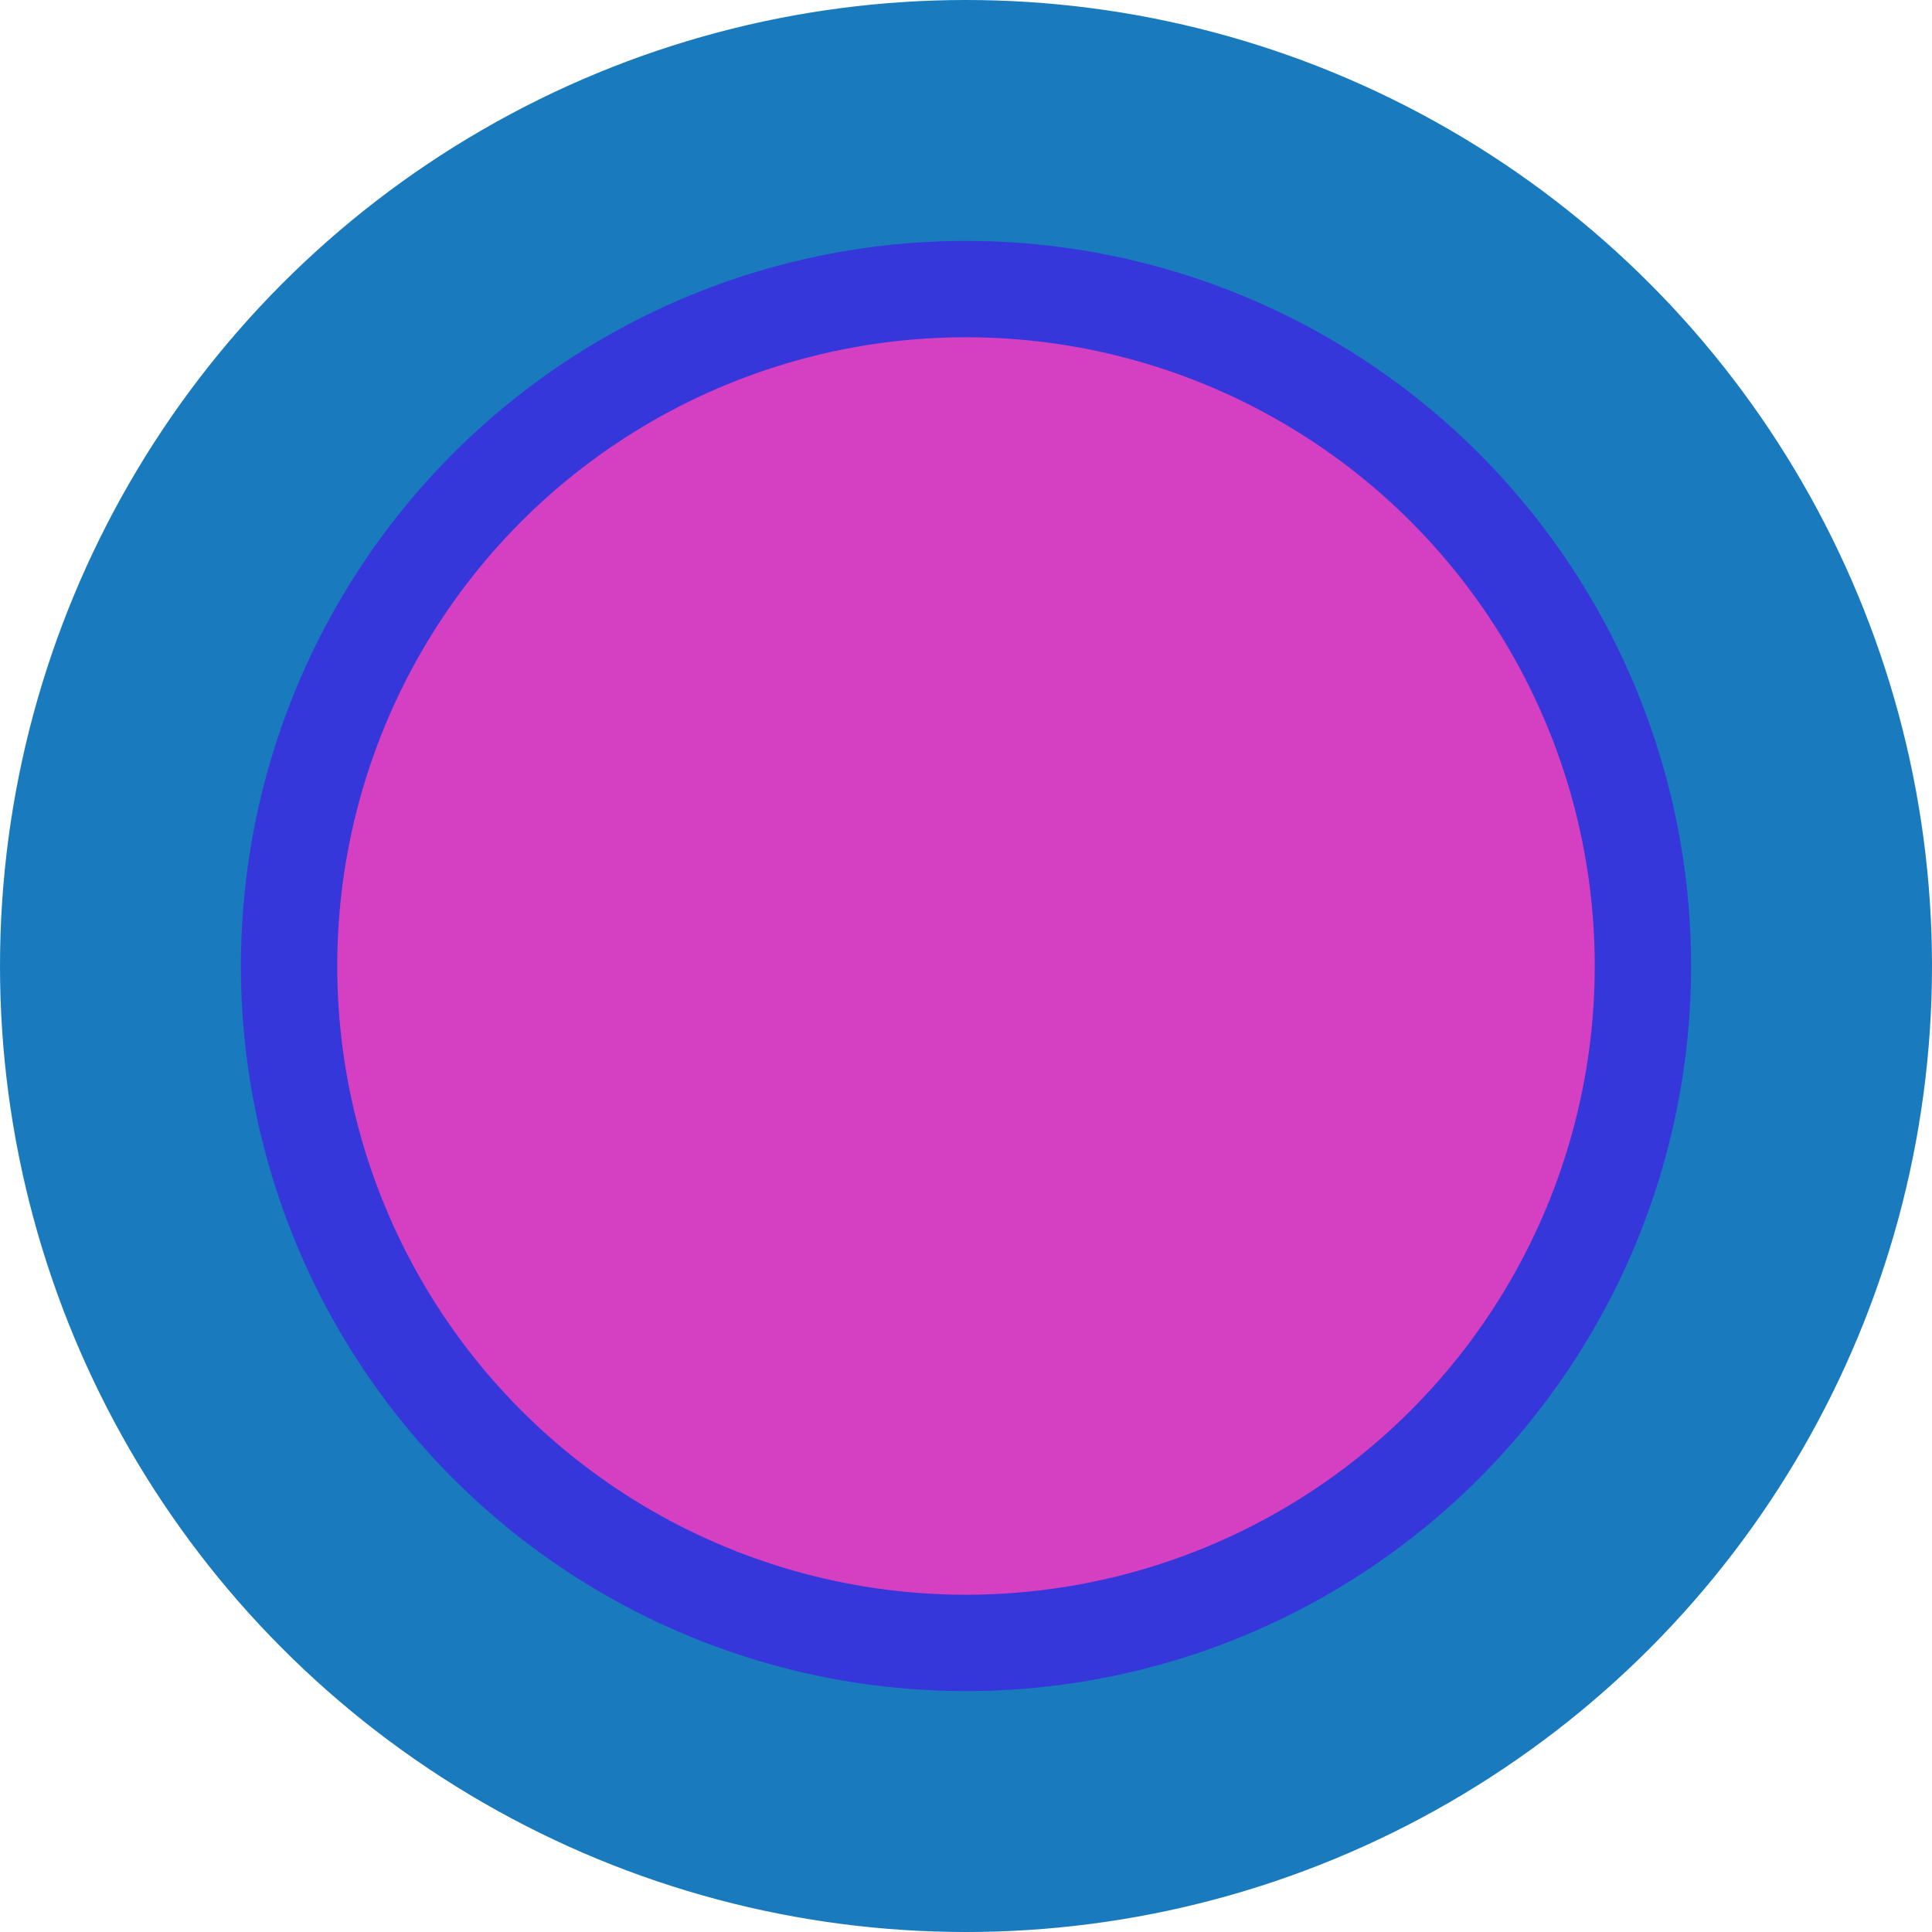 <?xml version="1.0" encoding="UTF-8"?>
<svg width="41cm" height="41cm" version="1.1" viewBox="-1 -1 802 802" xmlns="http://www.w3.org/2000/svg">
 <g stroke-width="2">
  <circle cx="400" cy="400" r="400" fill="#197bbd" stroke="#197bbd"/>
  <circle cx="400" cy="400" r="300" fill="#3637db" stroke="#3637db"/>
  <circle cx="400" cy="400" r="260" fill="#d53fc2" stroke="#d53fc2"/>
 </g>
</svg>

